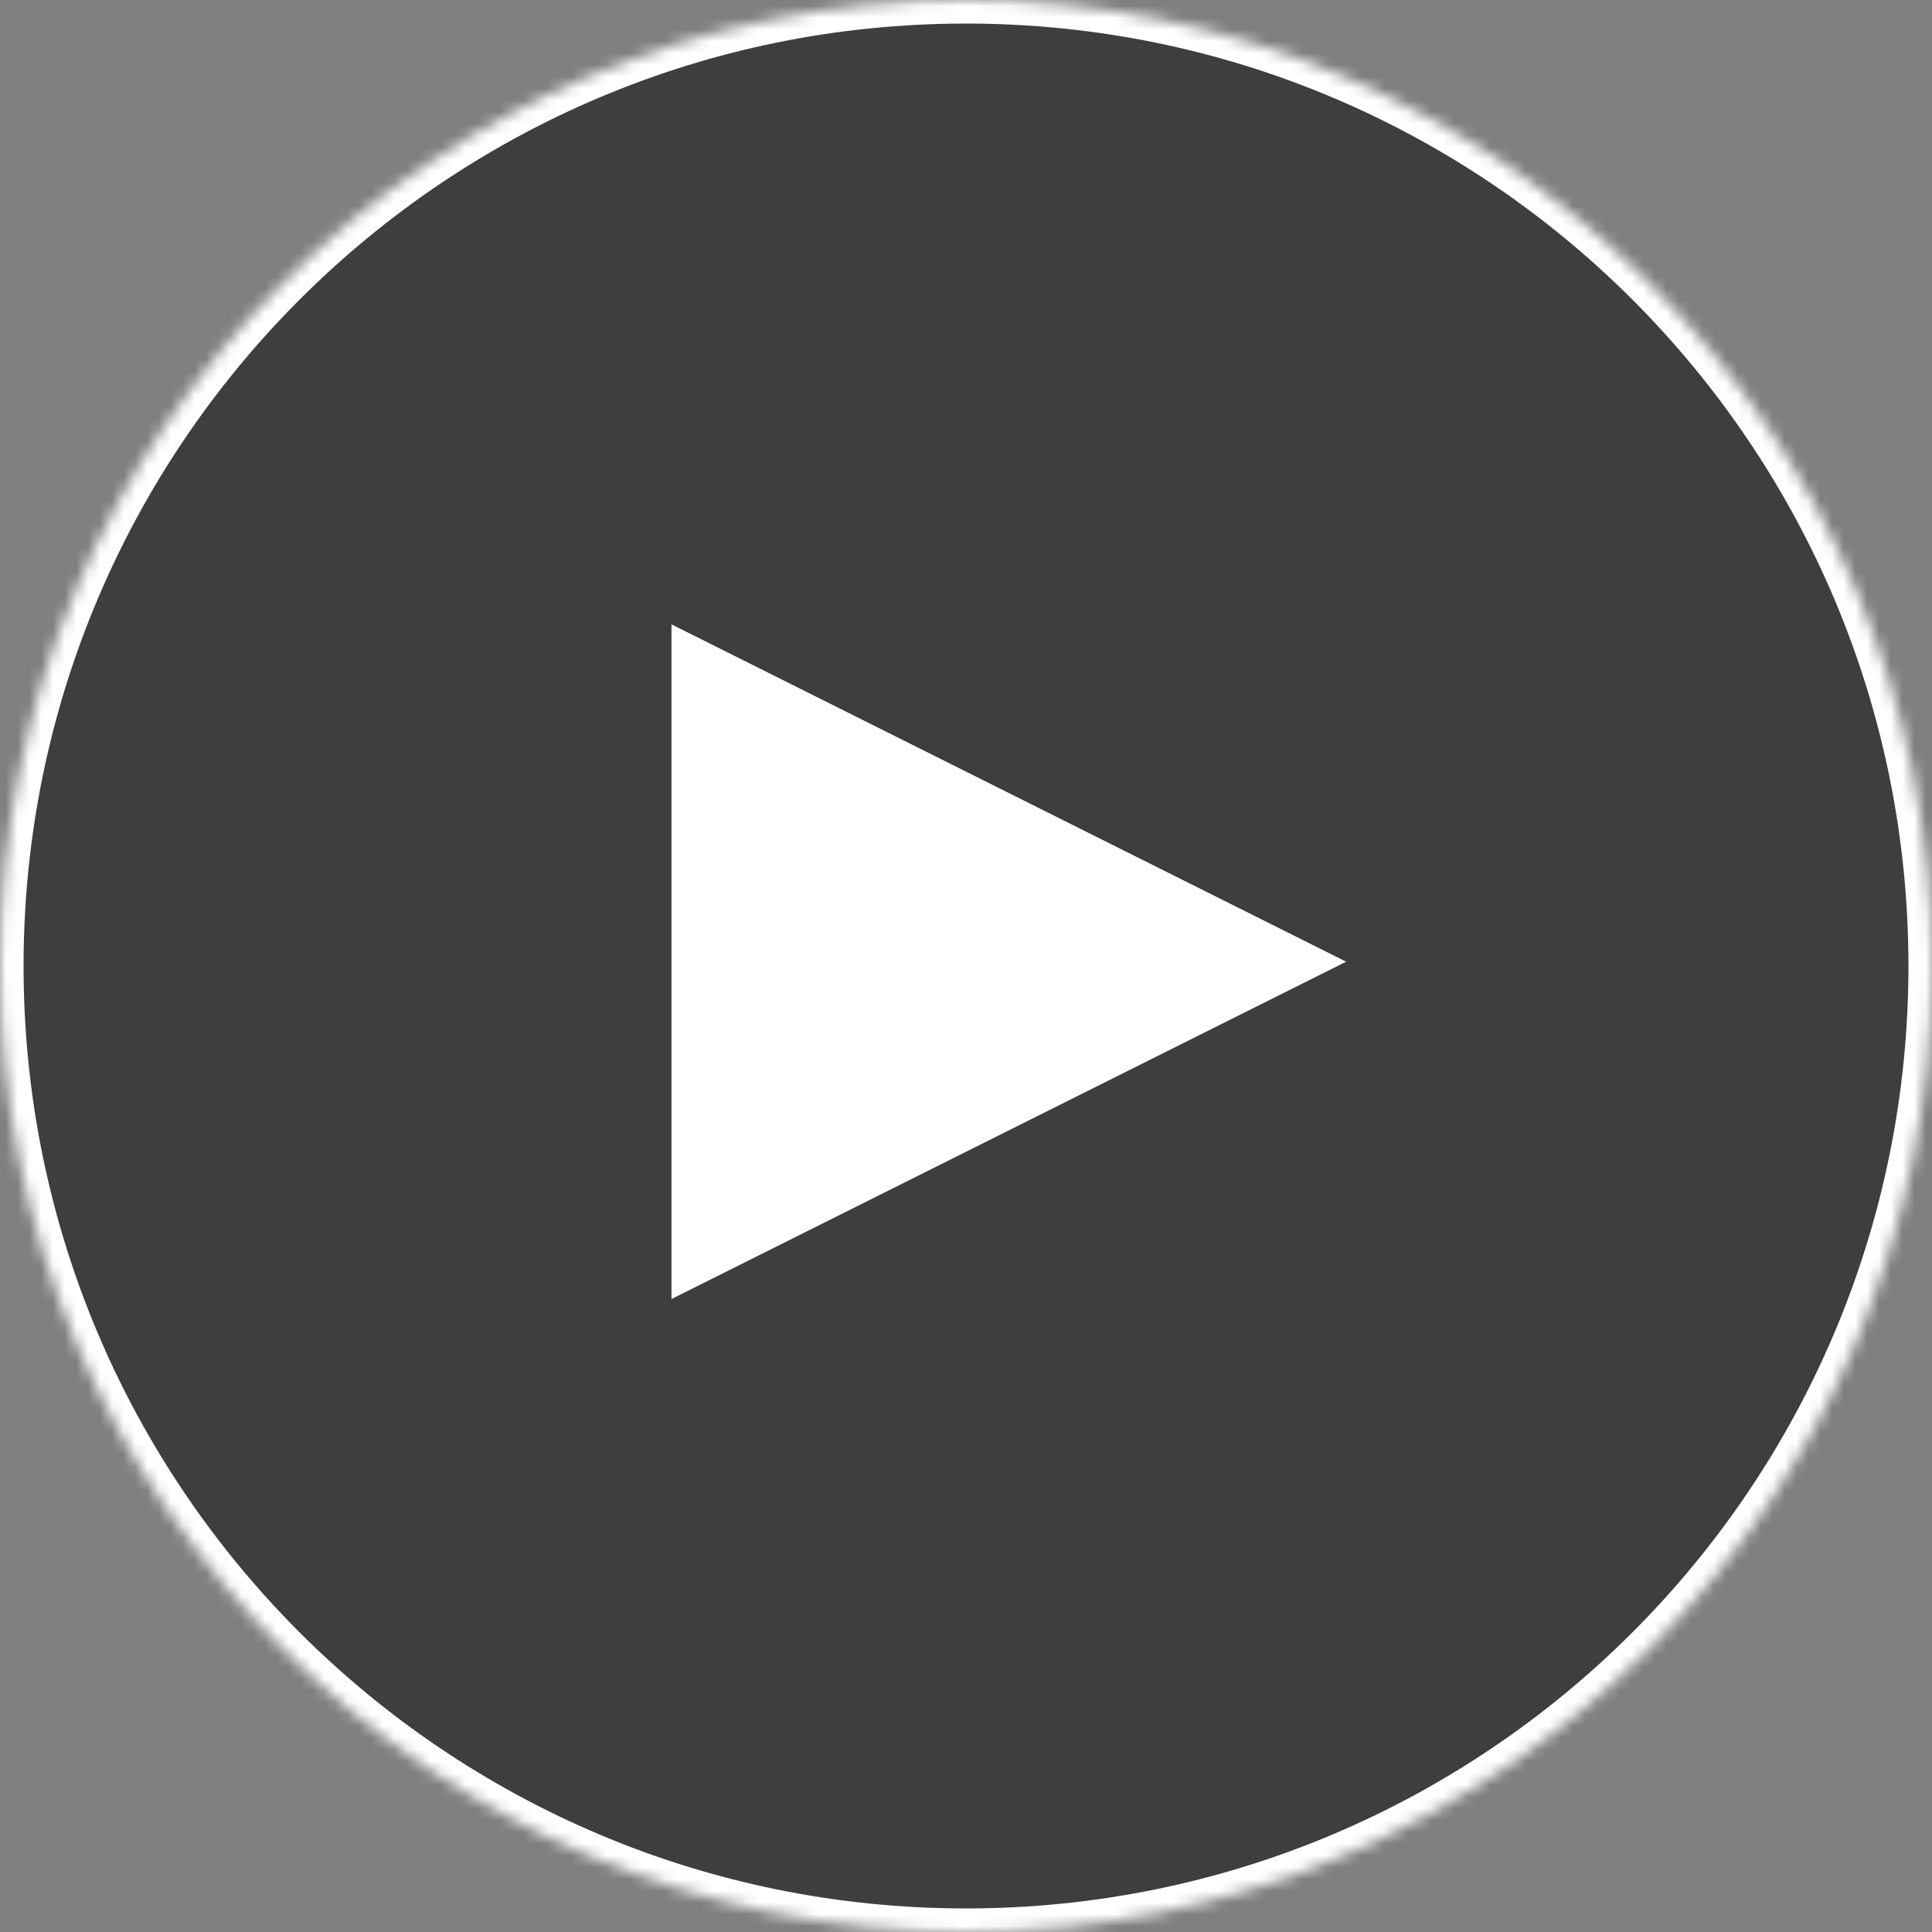 <?xml version="1.0" encoding="UTF-8" standalone="no"?>
<svg width="164px" height="164px" viewBox="0 0 164 164" version="1.1" xmlns="http://www.w3.org/2000/svg" xmlns:xlink="http://www.w3.org/1999/xlink">
    <rect x="0" y="0" width="164" height="164" fill="#808080" stroke="none"/>
    <defs>
        <path d="M82,164 C127.287,164 164,127.287 164,82 C164,36.713 127.287,0 82,0 C36.713,0 0,36.713 0,82 C0,127.287 36.713,164 82,164 Z" id="path-1"></path>
        <mask id="mask-2" maskContentUnits="userSpaceOnUse" maskUnits="objectBoundingBox" x="0" y="0" width="164" height="164" fill="white">
            <use xlink:href="#path-1"></use>
        </mask>
    </defs>
    <g id="Club-Pages" stroke="none" stroke-width="1" fill="none" fill-rule="evenodd">
        <g id="Group">
            <use id="Oval-2" stroke="#FFFFFF" mask="url(#mask-2)" stroke-width="4" fill-opacity="0.515" fill="#000000" xlink:href="#path-1"></use>
            <polygon id="Triangle" fill="#FFFFFF" points="57 110.27 57 53 114.27 81.635"></polygon>
        </g>
    </g>
</svg>